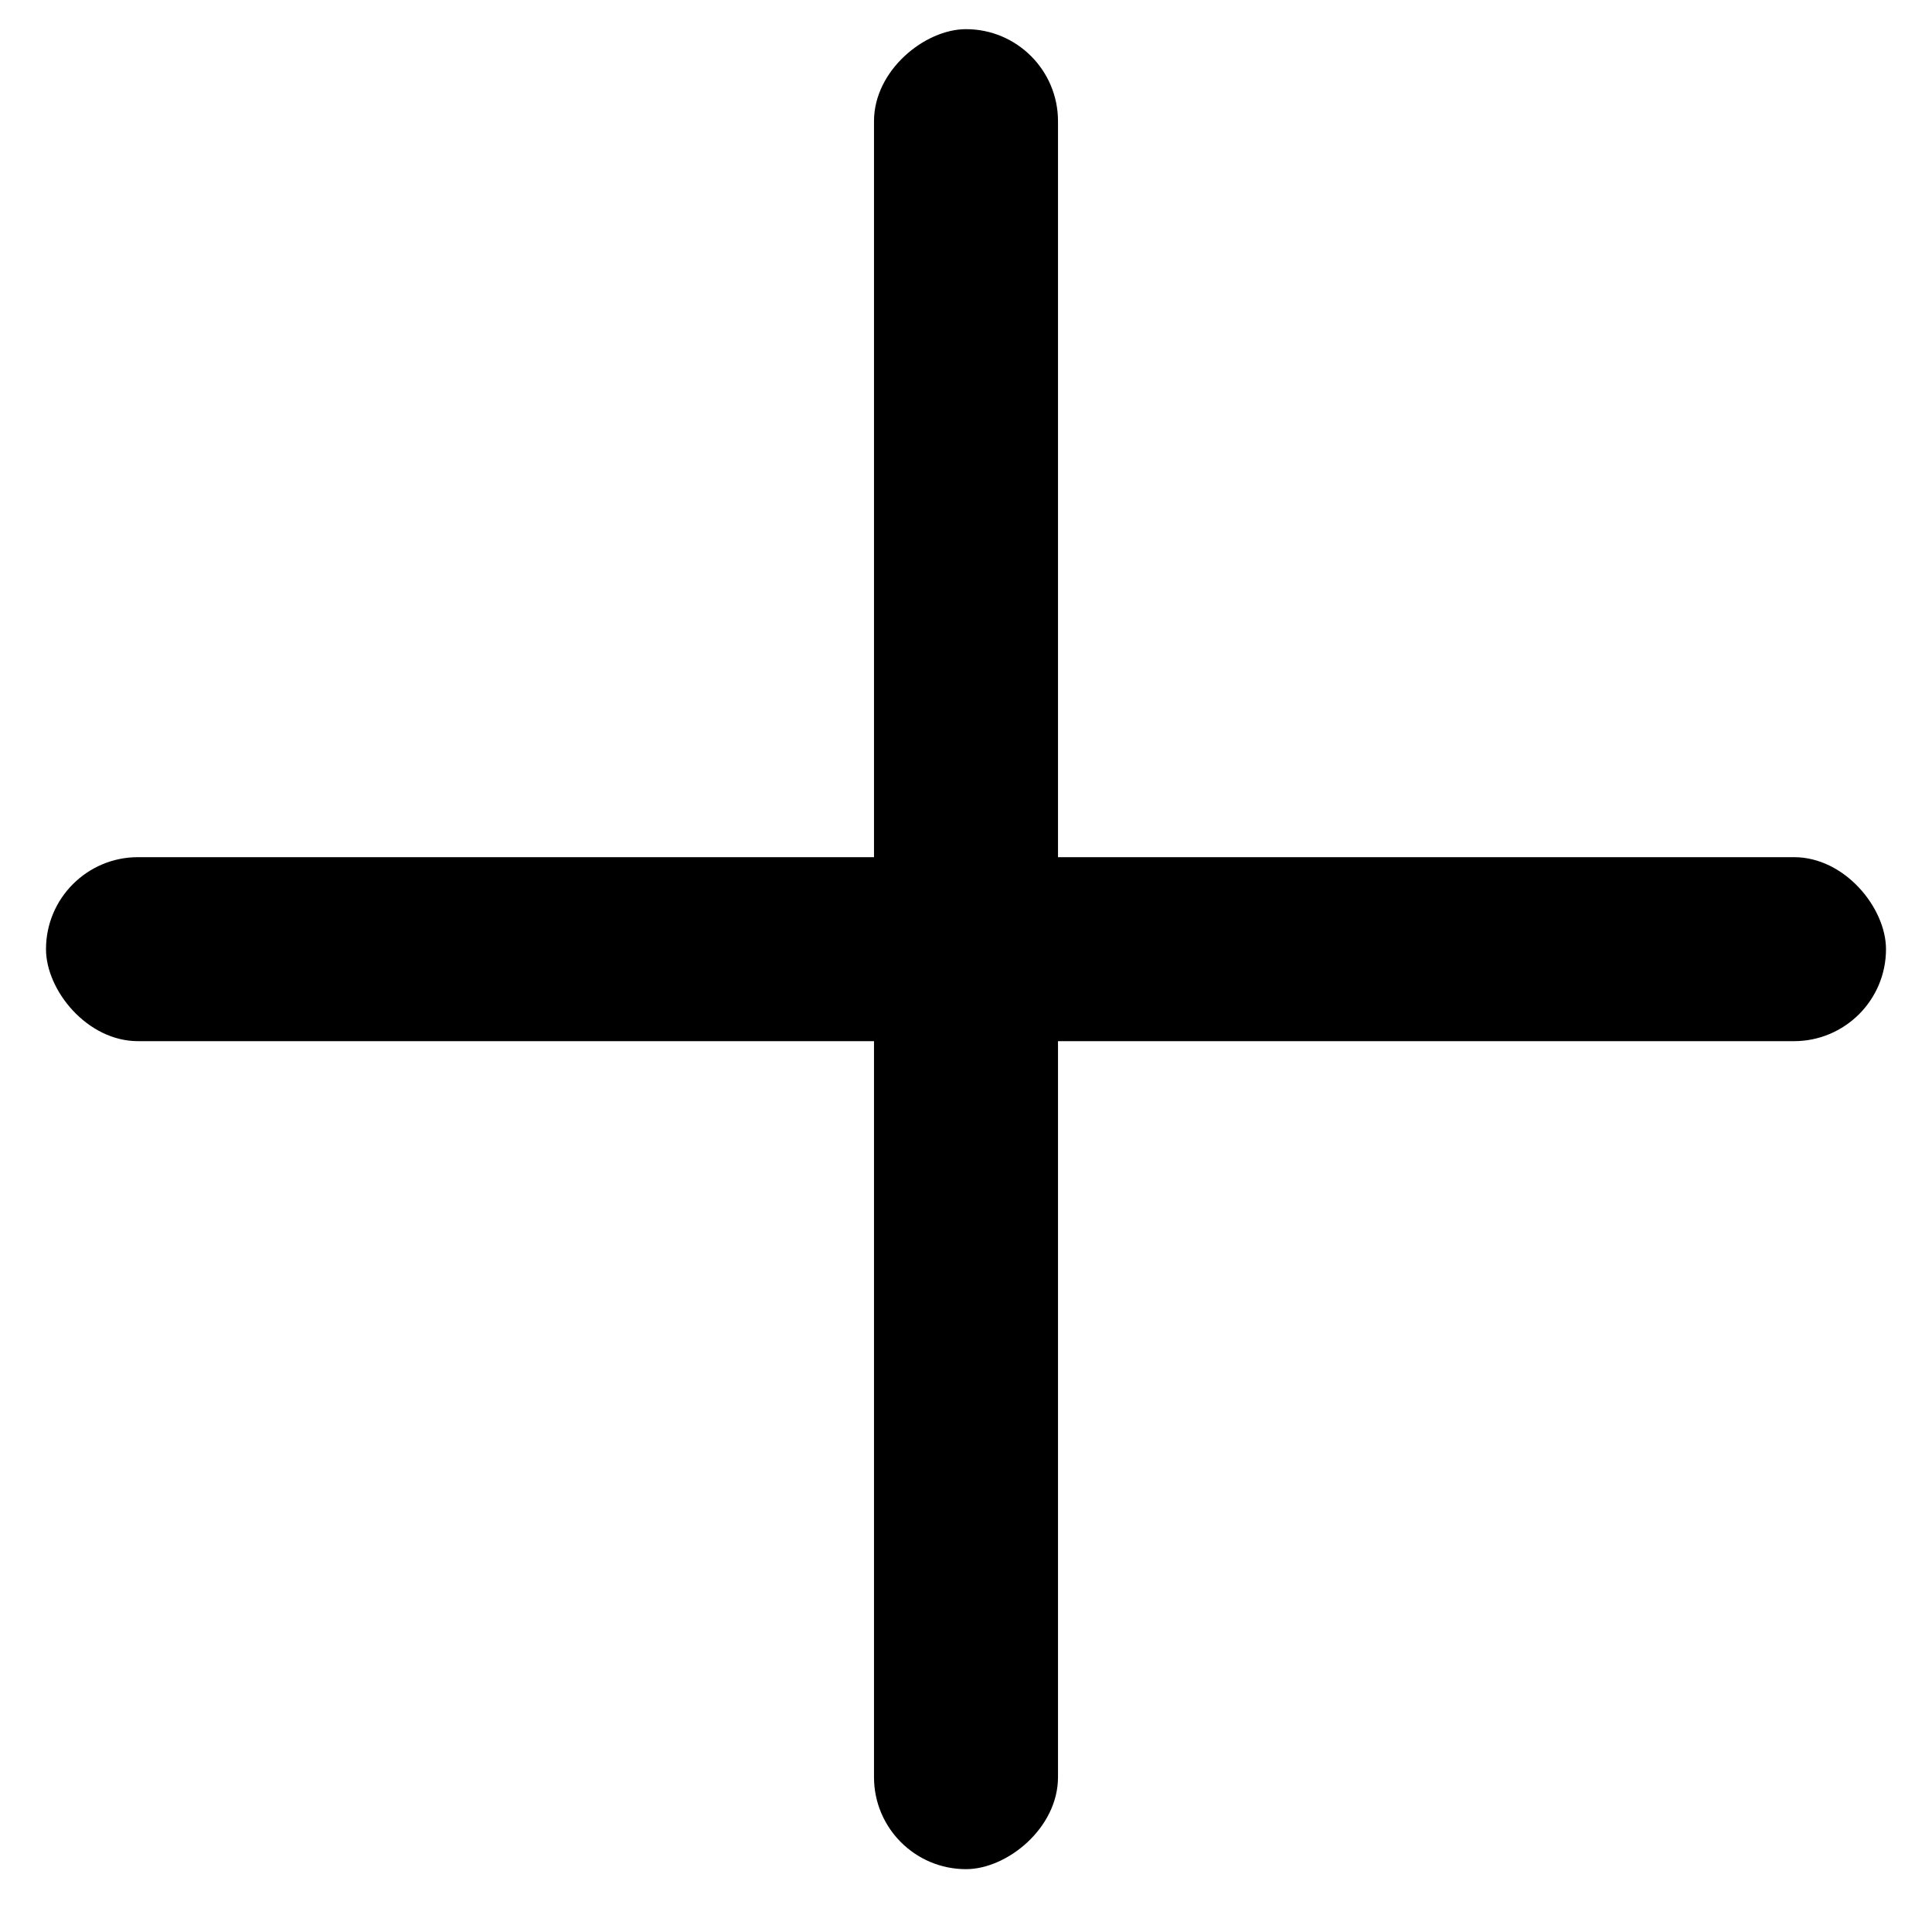 <svg width="24" height="24" viewBox="0 0 20 21" fill="currentColor" xmlns="http://www.w3.org/2000/svg">
  <rect y="9.317" width="20" height="2" rx="1" />
  <rect x="11" y="0.317" width="20" height="2" rx="1" transform="rotate(90 11 0.317)" />
</svg>